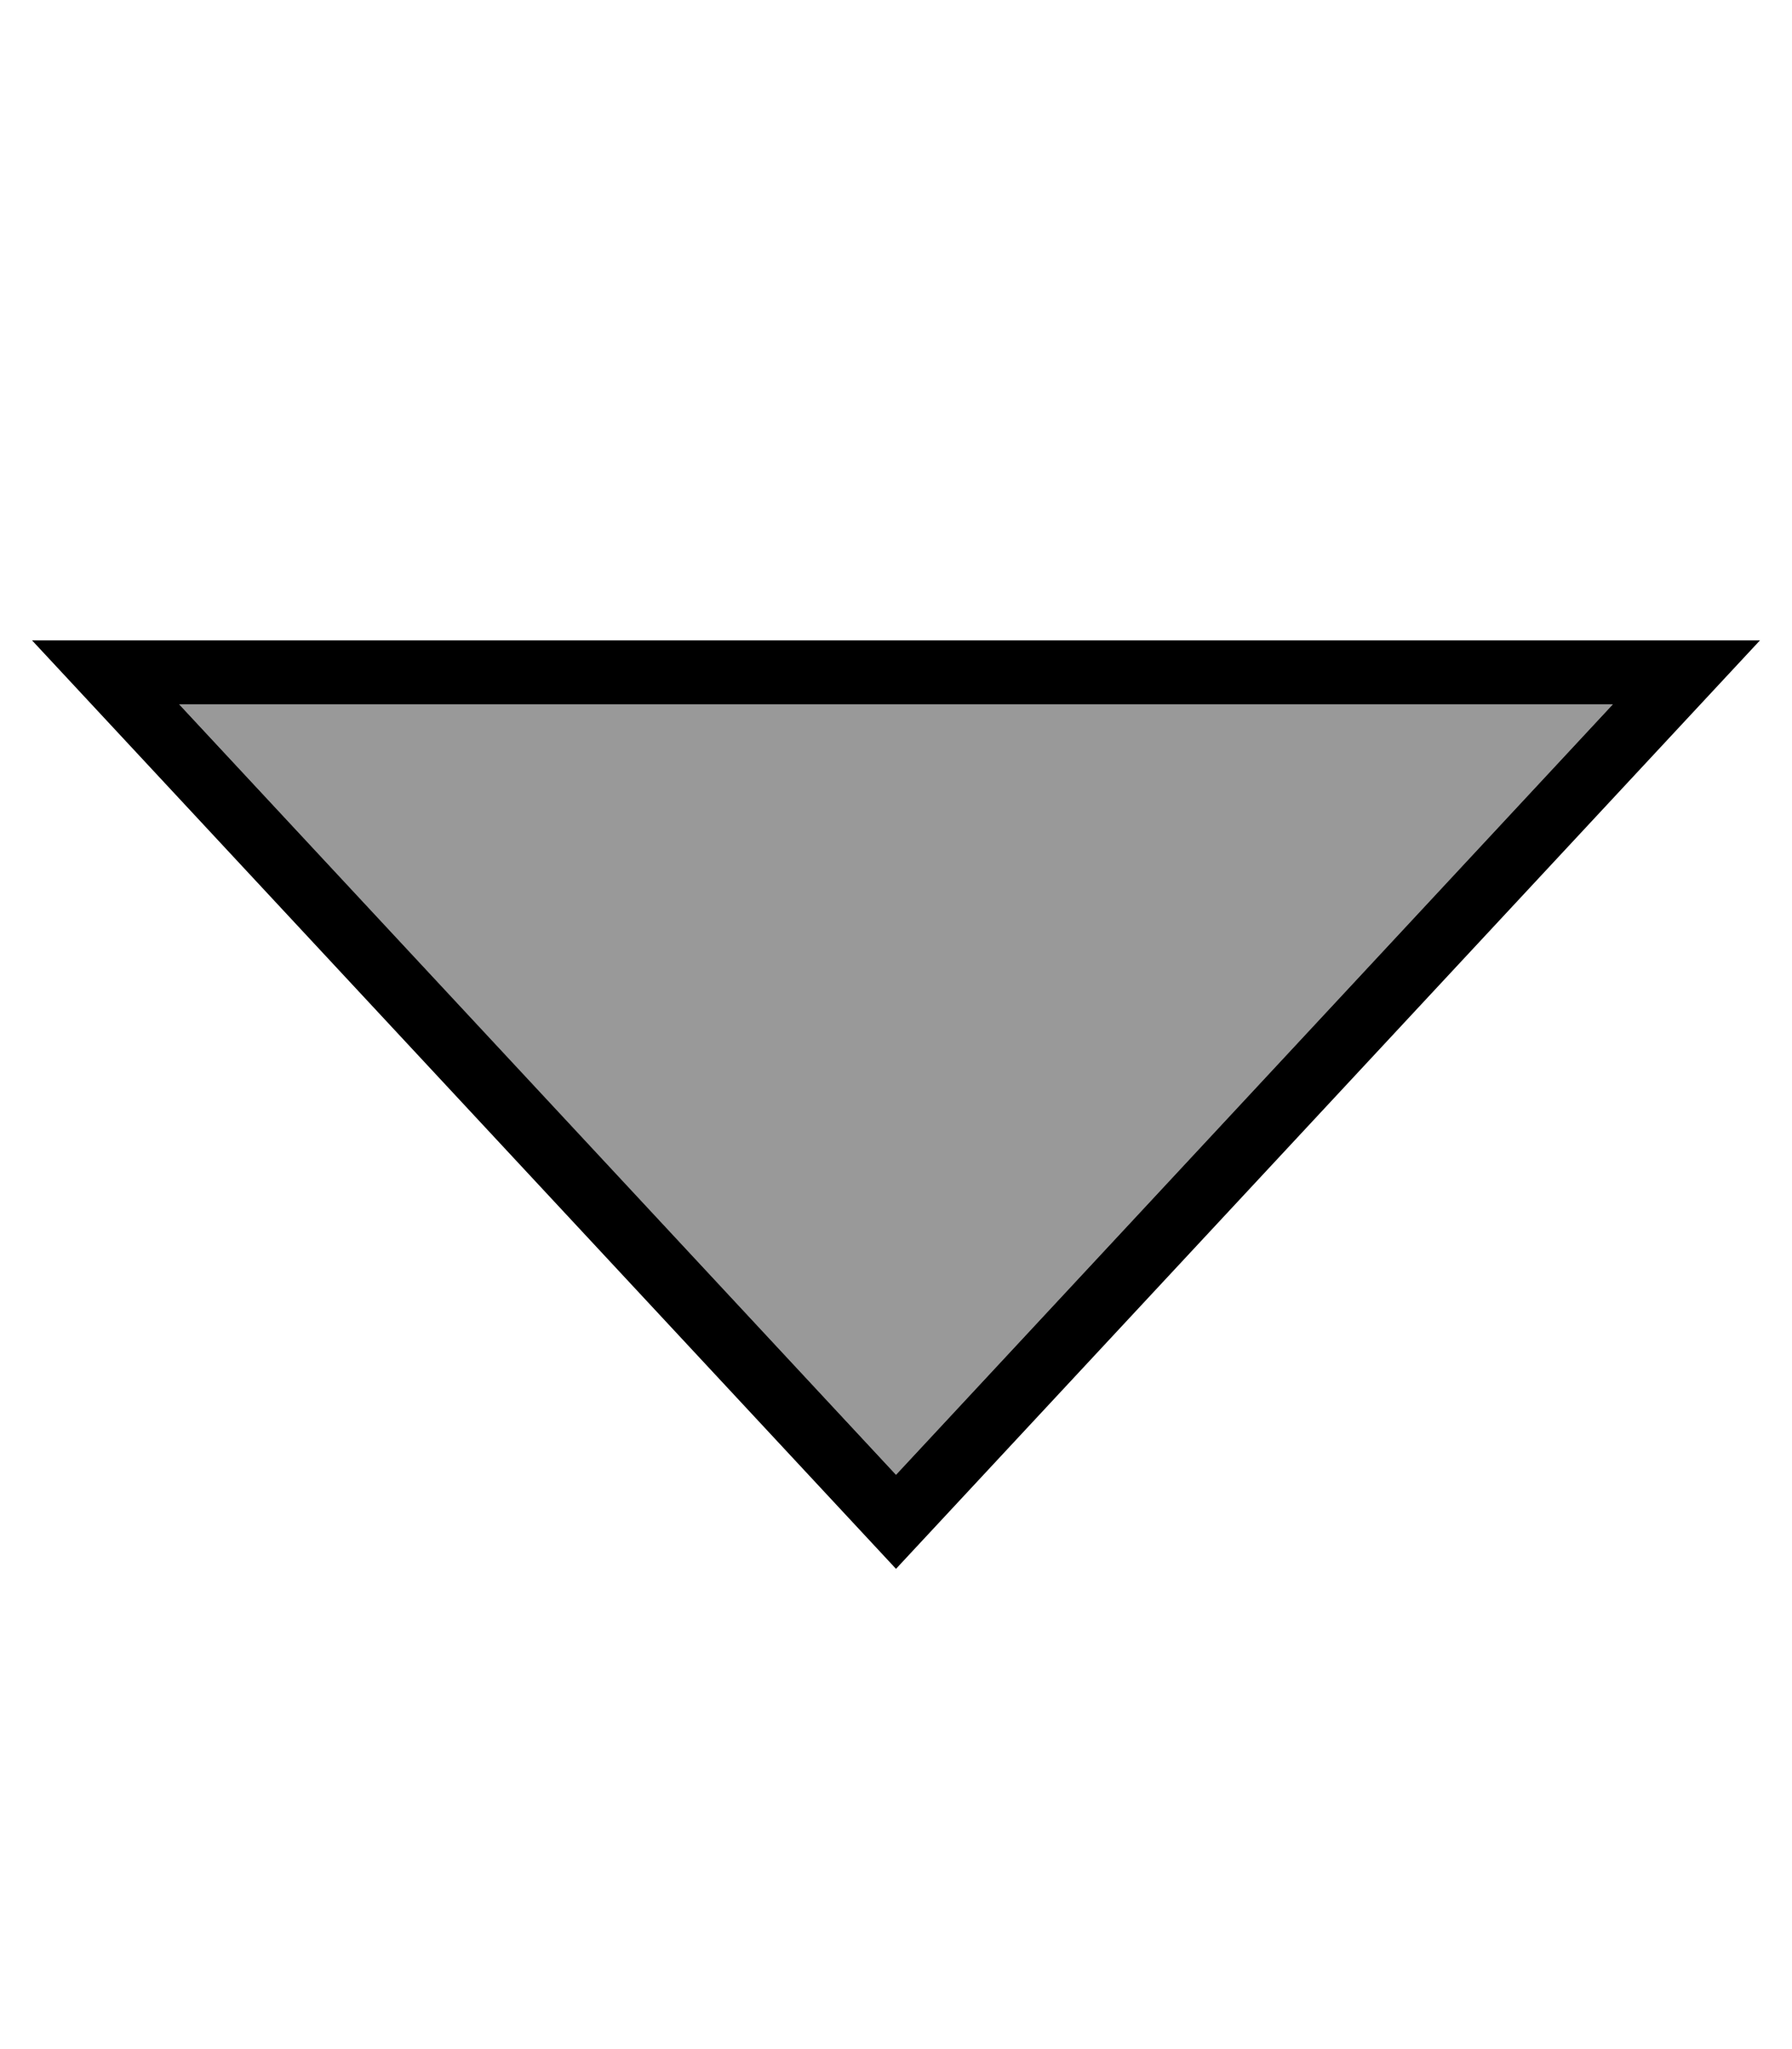 <svg xmlns="http://www.w3.org/2000/svg" viewBox="0 0 448 512"><!--! Font Awesome Pro 7.1.0 by @fontawesome - https://fontawesome.com License - https://fontawesome.com/license (Commercial License) Copyright 2025 Fonticons, Inc. --><path opacity=".4" fill="currentColor" d="M44.8 176C104.5 240.2 164.2 304.3 224 368.5L403.2 176 44.8 176z"/><path fill="currentColor" d="M440 160L8 160 224 392 440 160zM44.8 176L403.2 176 224 368.5 44.8 176z"/></svg>